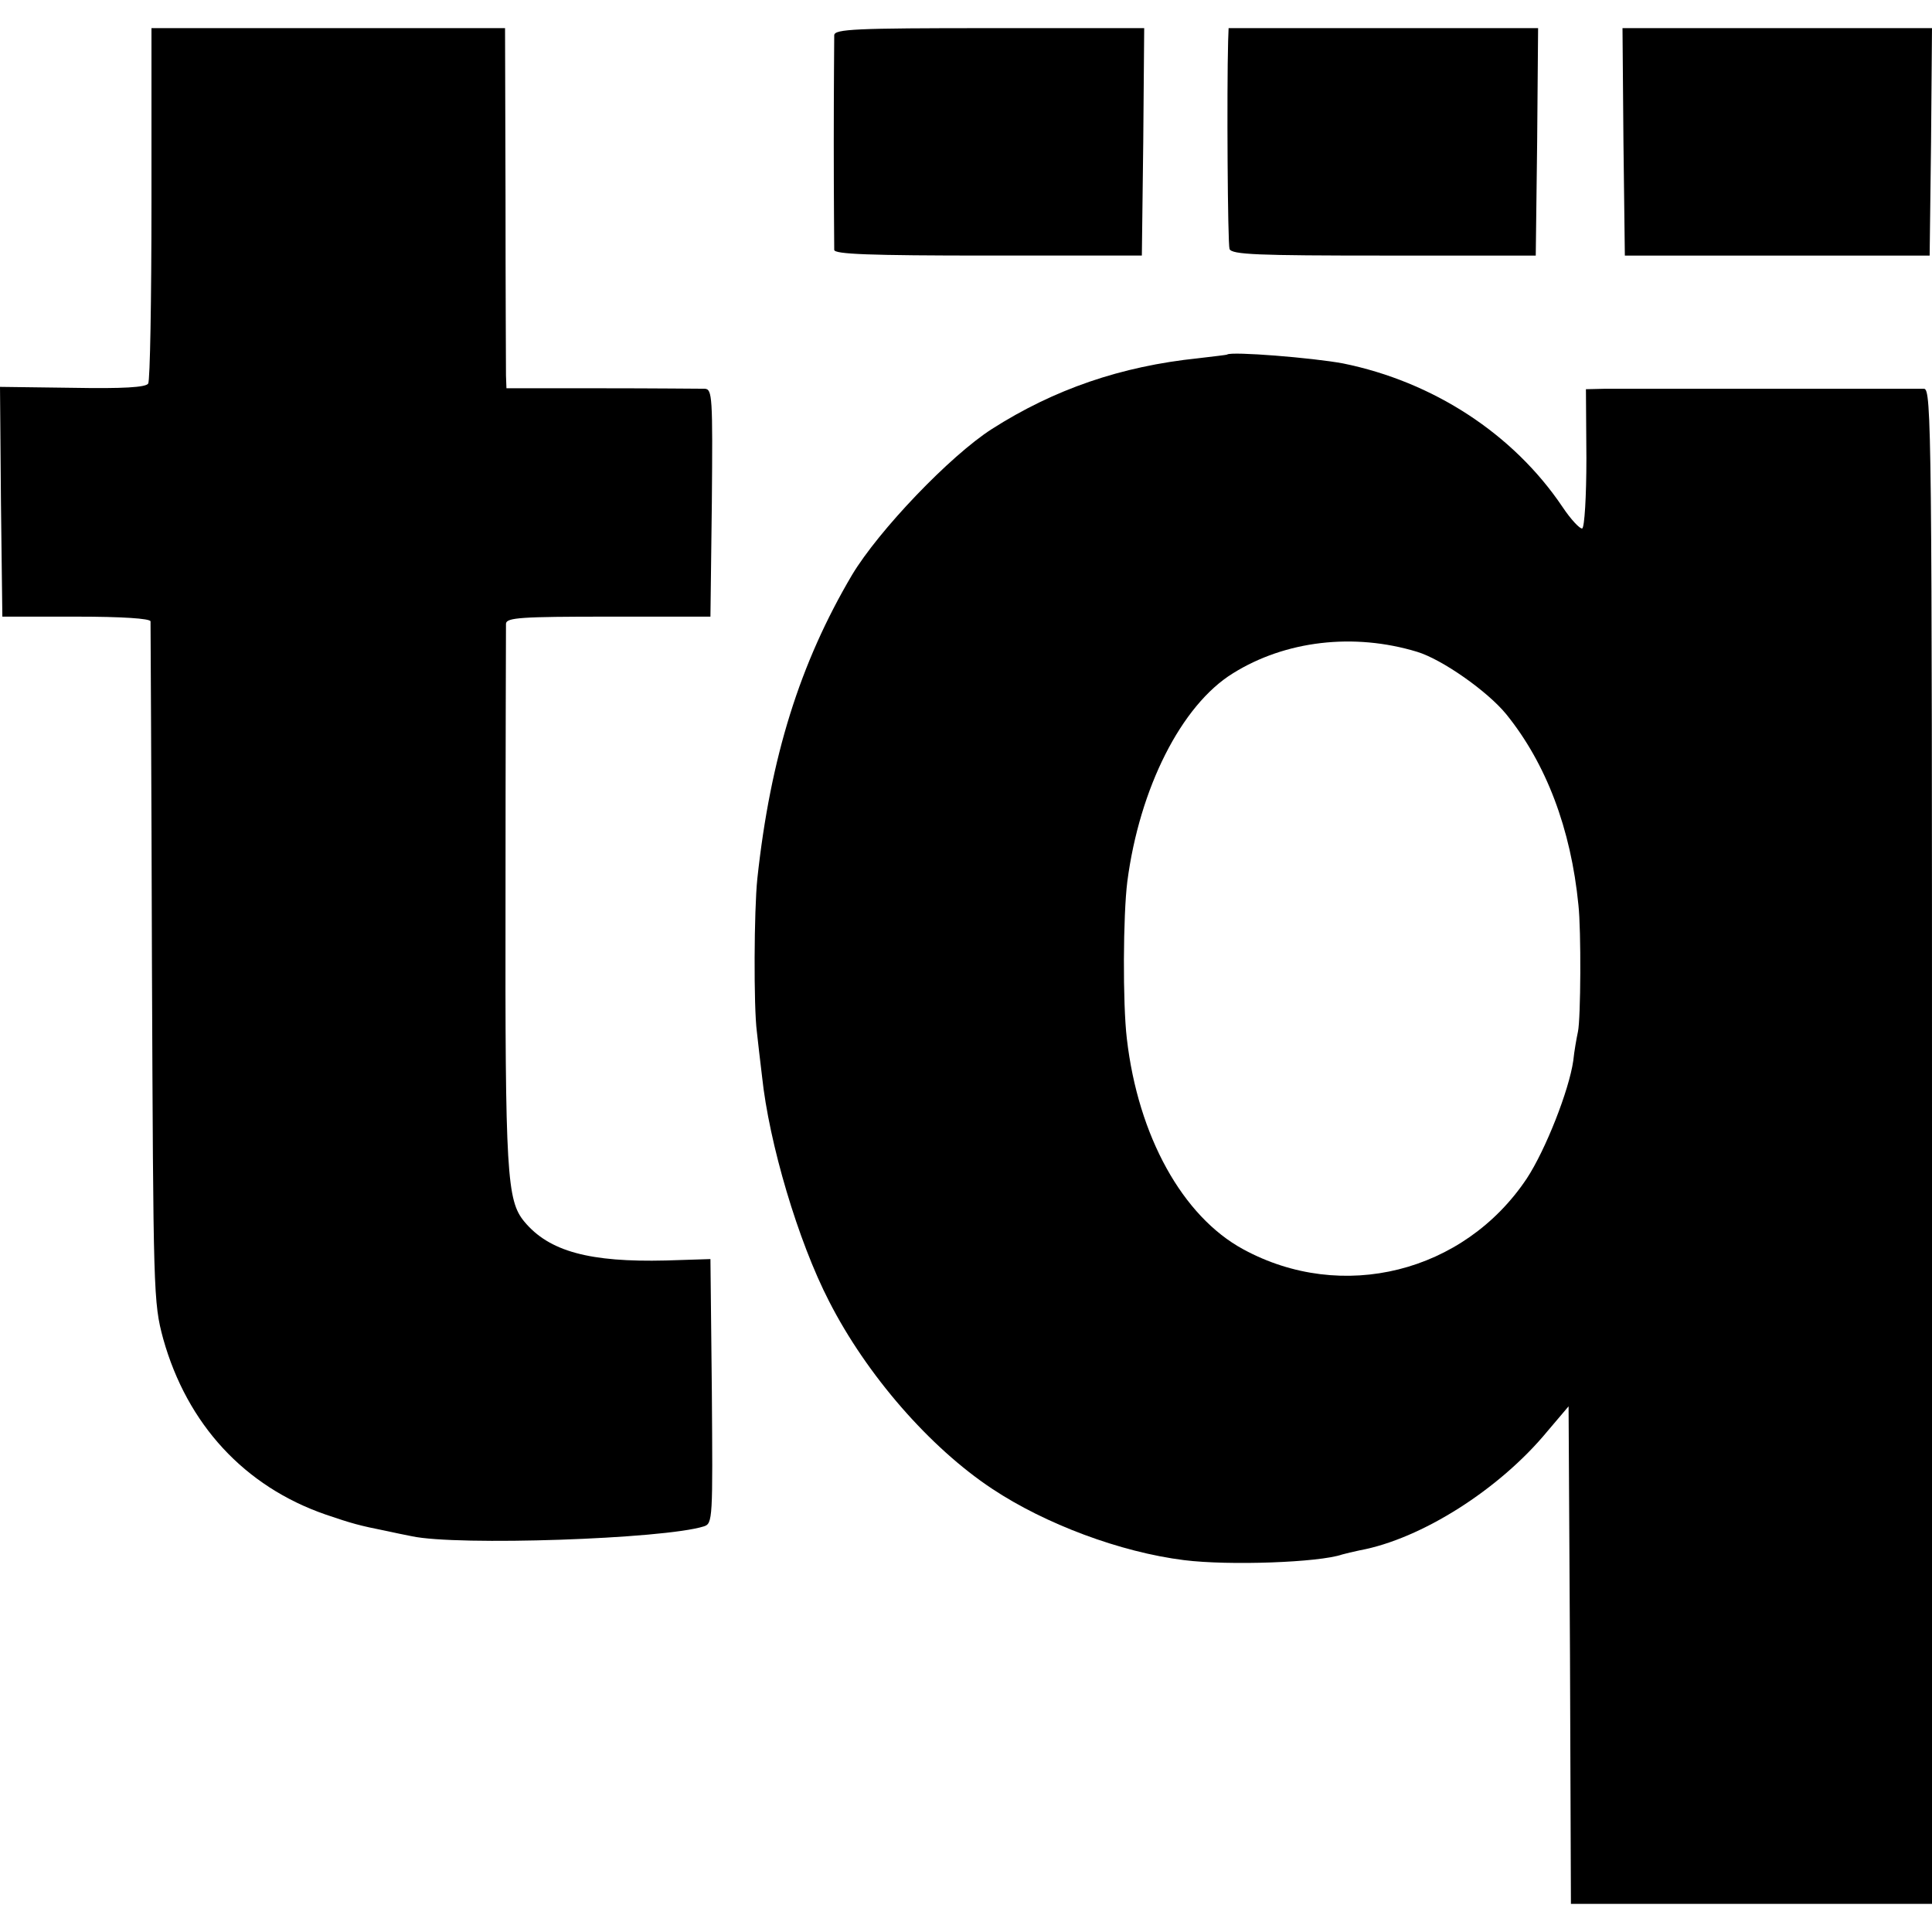 <?xml version="1.0" standalone="no"?>
<!DOCTYPE svg PUBLIC "-//W3C//DTD SVG 20010904//EN"
 "http://www.w3.org/TR/2001/REC-SVG-20010904/DTD/svg10.dtd">
<svg version="1.0" xmlns="http://www.w3.org/2000/svg"
 width="412pt" height="412pt" viewBox="0 0 412 412"
 preserveAspectRatio="xMidYMid meet">
<g transform="translate(0,412) scale(0.1,-0.1)"
fill="#000000" stroke="none">
<path d="M323 3687 c0 -206 -3 -379 -7 -385 -5 -8 -53 -11 -162 -9 l-154 2 2
-245 3 -245 158 0 c98 0 157 -4 158 -10 0 -5 2 -334 3 -730 3 -705 3 -722 24
-800 51 -182 173 -315 347 -375 56 -19 70 -23 130 -35 14 -3 37 -8 53 -11 97
-21 538 -6 623 21 19 6 19 16 17 288 l-3 282 -95 -3 c-162 -4 -249 19 -302 83
-37 45 -41 100 -40 689 0 314 1 578 1 586 1 13 32 15 219 15 l217 0 3 243 c2
226 1 242 -15 243 -10 0 -109 1 -220 1 l-203 0 -1 27 c0 14 -1 187 -1 384 l-1
357 -377 0 -377 0 0 -373z"/>
<path d="M1779 4045 c0 -8 -1 -112 -1 -230 0 -118 1 -221 1 -228 1 -9 73 -12
329 -12 l327 0 3 243 2 242 -330 0 c-286 0 -330 -2 -331 -15z"/>
<path d="M2619 4033 c-3 -107 -1 -433 3 -444 5 -12 60 -14 329 -14 l324 0 3
243 2 242 -330 0 -330 0 -1 -27z"/>
<path d="M3462 3818 l3 -243 325 0 325 0 3 243 2 242 -330 0 -330 0 2 -242z"/>
<path d="M2617 3364 c-1 -1 -29 -4 -62 -8 -164 -17 -307 -66 -440 -151 -89
-57 -241 -216 -298 -311 -111 -188 -174 -388 -202 -648 -7 -67 -8 -273 -1
-326 2 -19 7 -62 11 -95 15 -143 77 -352 143 -480 80 -157 215 -312 348 -400
113 -75 273 -135 409 -152 96 -12 288 -5 337 12 7 2 24 6 38 9 130 24 297 129
400 254 l45 53 3 -530 2 -531 385 0 385 0 0 1615 c0 1531 -1 1615 -17 1616
-20 0 -616 0 -679 0 l-42 -1 1 -147 c0 -82 -4 -148 -9 -150 -5 -1 -24 19 -42
46 -105 156 -276 267 -468 306 -64 12 -238 26 -247 19z m405 -634 c53 -16 150
-84 190 -133 85 -105 138 -244 154 -407 6 -54 5 -242 -1 -270 -3 -14 -8 -42
-10 -62 -9 -63 -59 -190 -99 -251 -134 -201 -394 -266 -605 -151 -129 70 -224
241 -248 449 -9 76 -8 263 1 335 26 199 115 376 225 444 112 70 258 87 393 46z"/>
</g>
</svg>
